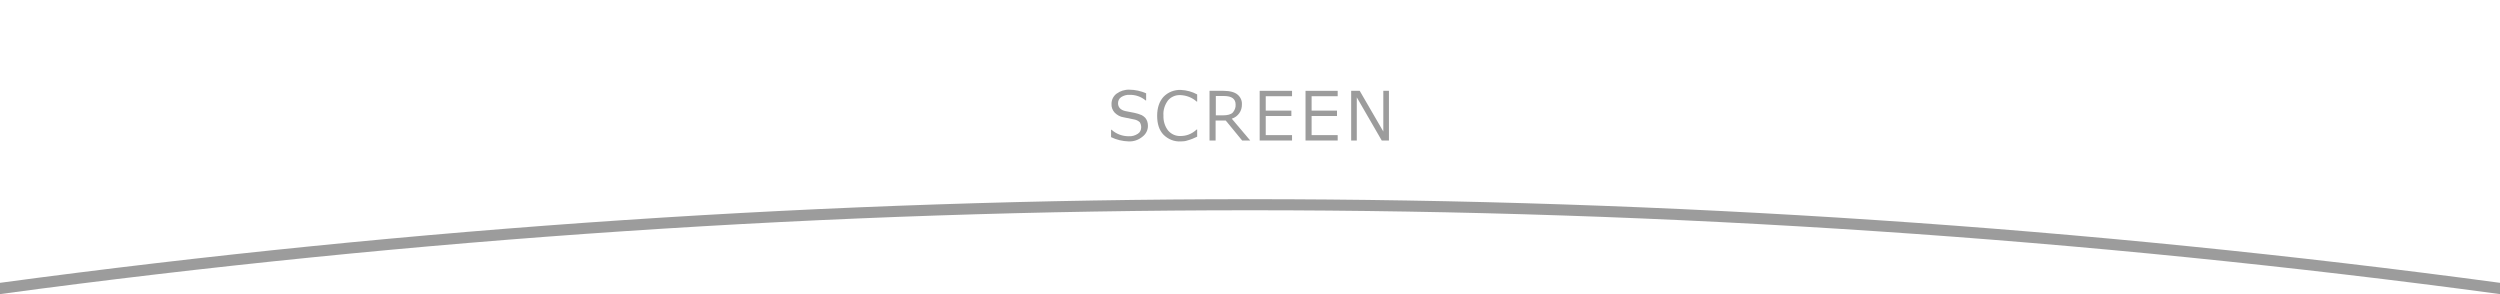 <?xml version="1.0" encoding="utf-8"?>
<!-- Generator: Adobe Illustrator 24.2.1, SVG Export Plug-In . SVG Version: 6.00 Build 0)  -->
<svg version="1.1" id="レイヤー_1" xmlns="http://www.w3.org/2000/svg" xmlns:xlink="http://www.w3.org/1999/xlink" x="0px"
	 y="0px" width="1112px" height="130.9px" viewBox="0 0 1112 130.9" style="enable-background:new 0 0 1112 130.9;"
	 xml:space="preserve">
<style type="text/css">
	.st0{fill:#9C9C9C;}
</style>
<g id="レイヤー_2_1_">
	<g id="IMAX">
		<path class="st0" d="M502,62.9c-2.7-0.1-5.4-0.7-7.8-1.9v-3.3h0.2c2.1,1.9,4.8,2.9,7.6,2.9c1.5,0.1,2.9-0.3,4.1-1.1
			c1-0.6,1.5-1.7,1.5-2.9c0-0.8-0.2-1.5-0.6-2.2c-0.6-0.6-1.4-1-2.2-1.2l-4.9-1c-1.6-0.2-3-1-4.1-2.1c-1-1.1-1.5-2.5-1.4-3.9
			c0-1.8,0.8-3.4,2.2-4.5c1.6-1.2,3.7-1.9,5.8-1.8c2.5,0,5.1,0.6,7.4,1.6v3.2h-0.2c-2-1.7-4.6-2.6-7.2-2.5c-1.3-0.1-2.6,0.3-3.7,1
			c-0.9,0.6-1.4,1.6-1.4,2.7c0,1.8,1.1,3,3.2,3.5c1.2,0.2,2.6,0.5,4.1,0.8c1.1,0.2,2.2,0.6,3.2,1c0.6,0.3,1.1,0.7,1.6,1.2
			c0.4,0.5,0.7,1,0.9,1.6c0.2,0.6,0.3,1.3,0.3,2c0,1.9-0.9,3.6-2.3,4.7C506.4,62.3,504.2,63,502,62.9"/>
		<path class="st0" d="M525.3,62.9c-2.9,0.2-5.7-0.9-7.8-3c-1.9-2-2.8-4.8-2.8-8.4s1-6.4,2.8-8.4c2-2.1,4.8-3.2,7.7-3.1
			c2.6,0.1,5.1,0.8,7.3,2v3.2h-0.2c-2-1.8-4.6-2.8-7.3-2.9c-2.1-0.1-4.2,0.8-5.5,2.4c-1.4,1.9-2.2,4.3-2,6.7
			c-0.1,2.4,0.6,4.8,2.1,6.7c1.4,1.6,3.4,2.5,5.5,2.4c1.2,0,2.4-0.2,3.5-0.6c1.4-0.5,2.6-1.3,3.7-2.3h0.2v3.2
			c-1.4,0.7-2.9,1.3-4.4,1.7C527.3,62.8,526.3,62.9,525.3,62.9"/>
		<path class="st0" d="M556.1,62.5h-3.6l-7.3-8.9h-4.5v8.9H538V40.4h6.2c2.9,0,5,0.6,6.3,1.7c1.3,1.1,2,2.7,1.9,4.3
			c0.1,2.9-1.7,5.5-4.5,6.4L556.1,62.5z M540.8,42.7v8.6h3.2c2,0,3.5-0.4,4.3-1.2c0.9-1,1.4-2.3,1.3-3.6c0-2.5-1.7-3.8-5.2-3.8
			H540.8z"/>
		<polygon class="st0" points="574.7,62.5 560.3,62.5 560.3,40.4 574.7,40.4 574.7,42.8 563,42.8 563,49.2 574.4,49.2 574.4,51.6 
			563,51.6 563,60.1 574.7,60.1 		"/>
		<polygon class="st0" points="595,62.5 580.7,62.5 580.7,40.4 595,40.4 595,42.8 583.4,42.8 583.4,49.2 594.7,49.2 594.7,51.6 
			583.4,51.6 583.4,60.1 595,60.1 		"/>
		<polygon class="st0" points="617.8,62.5 614.6,62.5 603.5,43.3 603.5,62.5 601,62.5 601,40.4 604.8,40.4 615.3,58.5 615.3,40.4 
			617.8,40.4 		"/>
		<path class="st0" d="M556,88.6c-186,0-371.7,12.4-556,37.2v5c369-49.7,743-49.7,1112,0v-5C927.7,101,742,88.6,556,88.6z"/>
	</g>
</g>
</svg>
